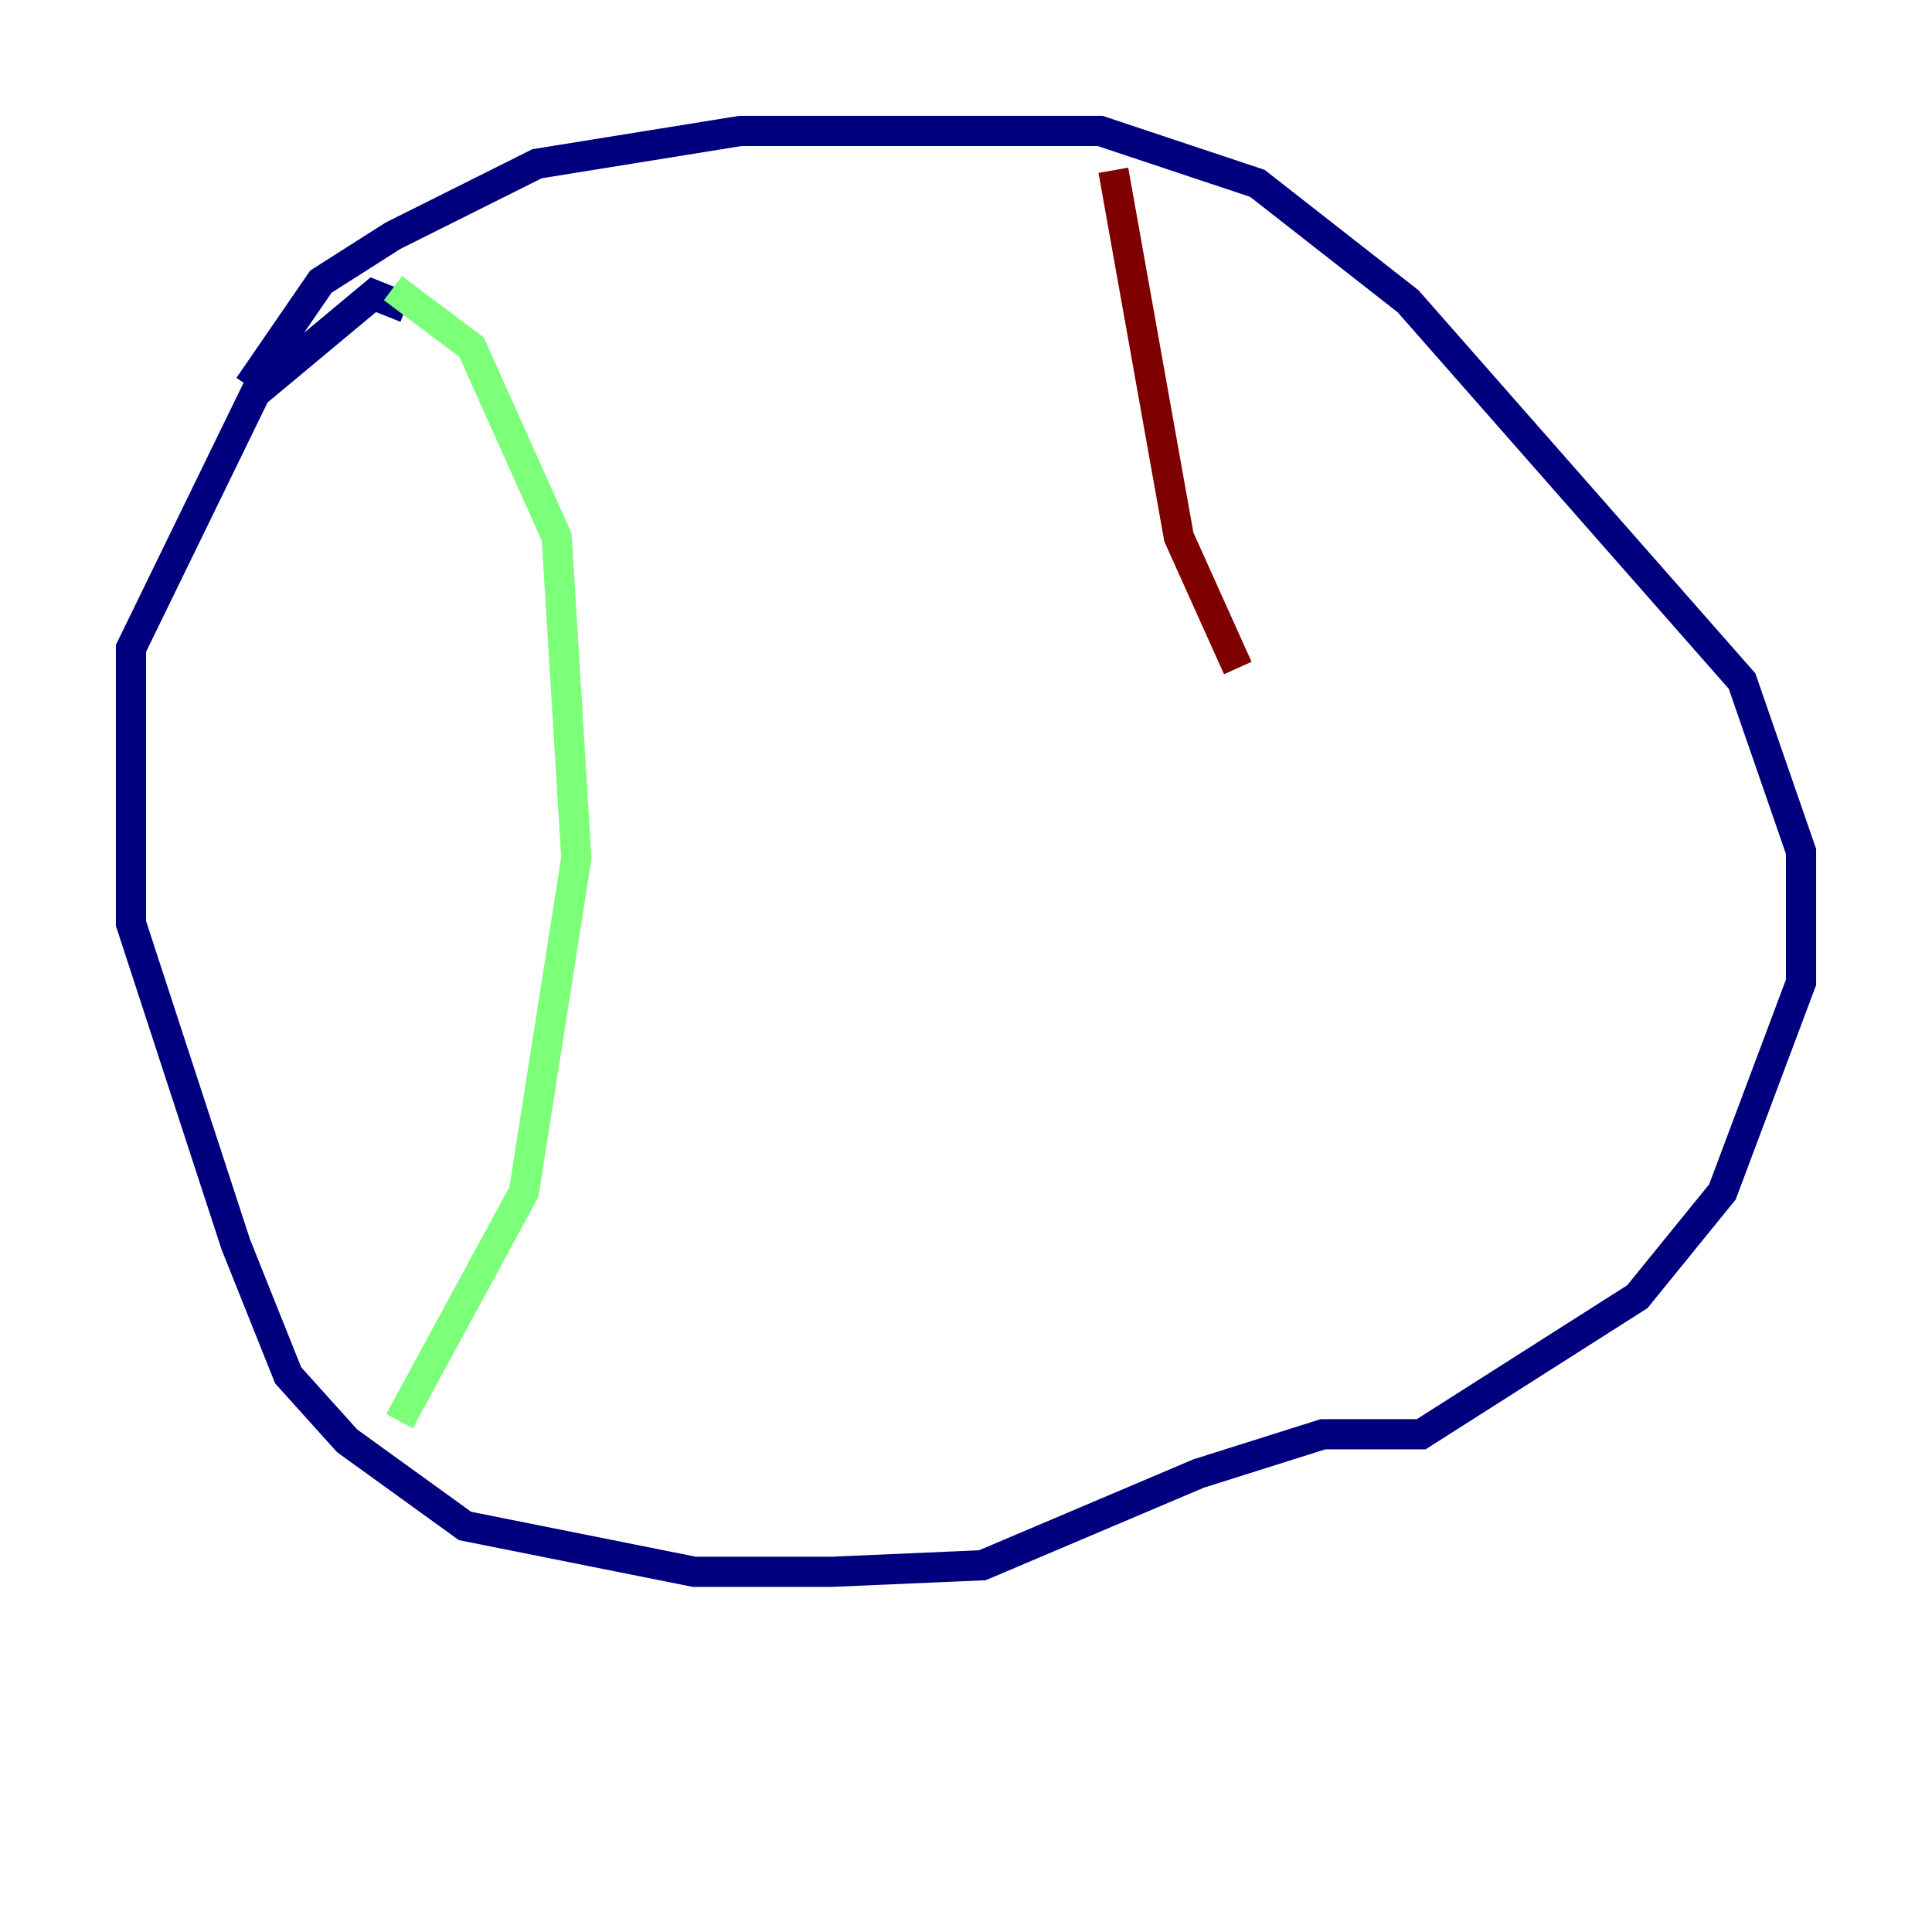 <?xml version="1.0" encoding="utf-8" ?>
<svg baseProfile="tiny" height="128" version="1.2" viewBox="0,0,128,128" width="128" xmlns="http://www.w3.org/2000/svg" xmlns:ev="http://www.w3.org/2001/xml-events" xmlns:xlink="http://www.w3.org/1999/xlink"><defs /><polyline fill="none" points="26.902,20.393 24.732,19.525 16.922,26.034 8.678,42.956 8.678,61.18 15.62,82.441 19.091,91.119 22.997,95.458 30.807,101.098 45.993,104.136 55.105,104.136 65.085,103.702 79.403,97.627 87.647,95.024 94.156,95.024 108.475,85.912 114.115,78.969 119.322,65.085 119.322,56.407 115.417,45.125 93.288,19.959 83.308,12.149 72.895,8.678 49.031,8.678 35.58,10.848 26.034,15.62 21.261,18.658 16.488,25.6" stroke="#00007f" stroke-width="2" /><polyline fill="none" points="26.034,19.091 31.241,22.997 36.881,35.58 38.183,56.841 34.712,78.969 26.468,94.156" stroke="#7cff79" stroke-width="2" /><polyline fill="none" points="73.763,11.281 78.102,35.58 82.007,44.258" stroke="#7f0000" stroke-width="2" /></svg>